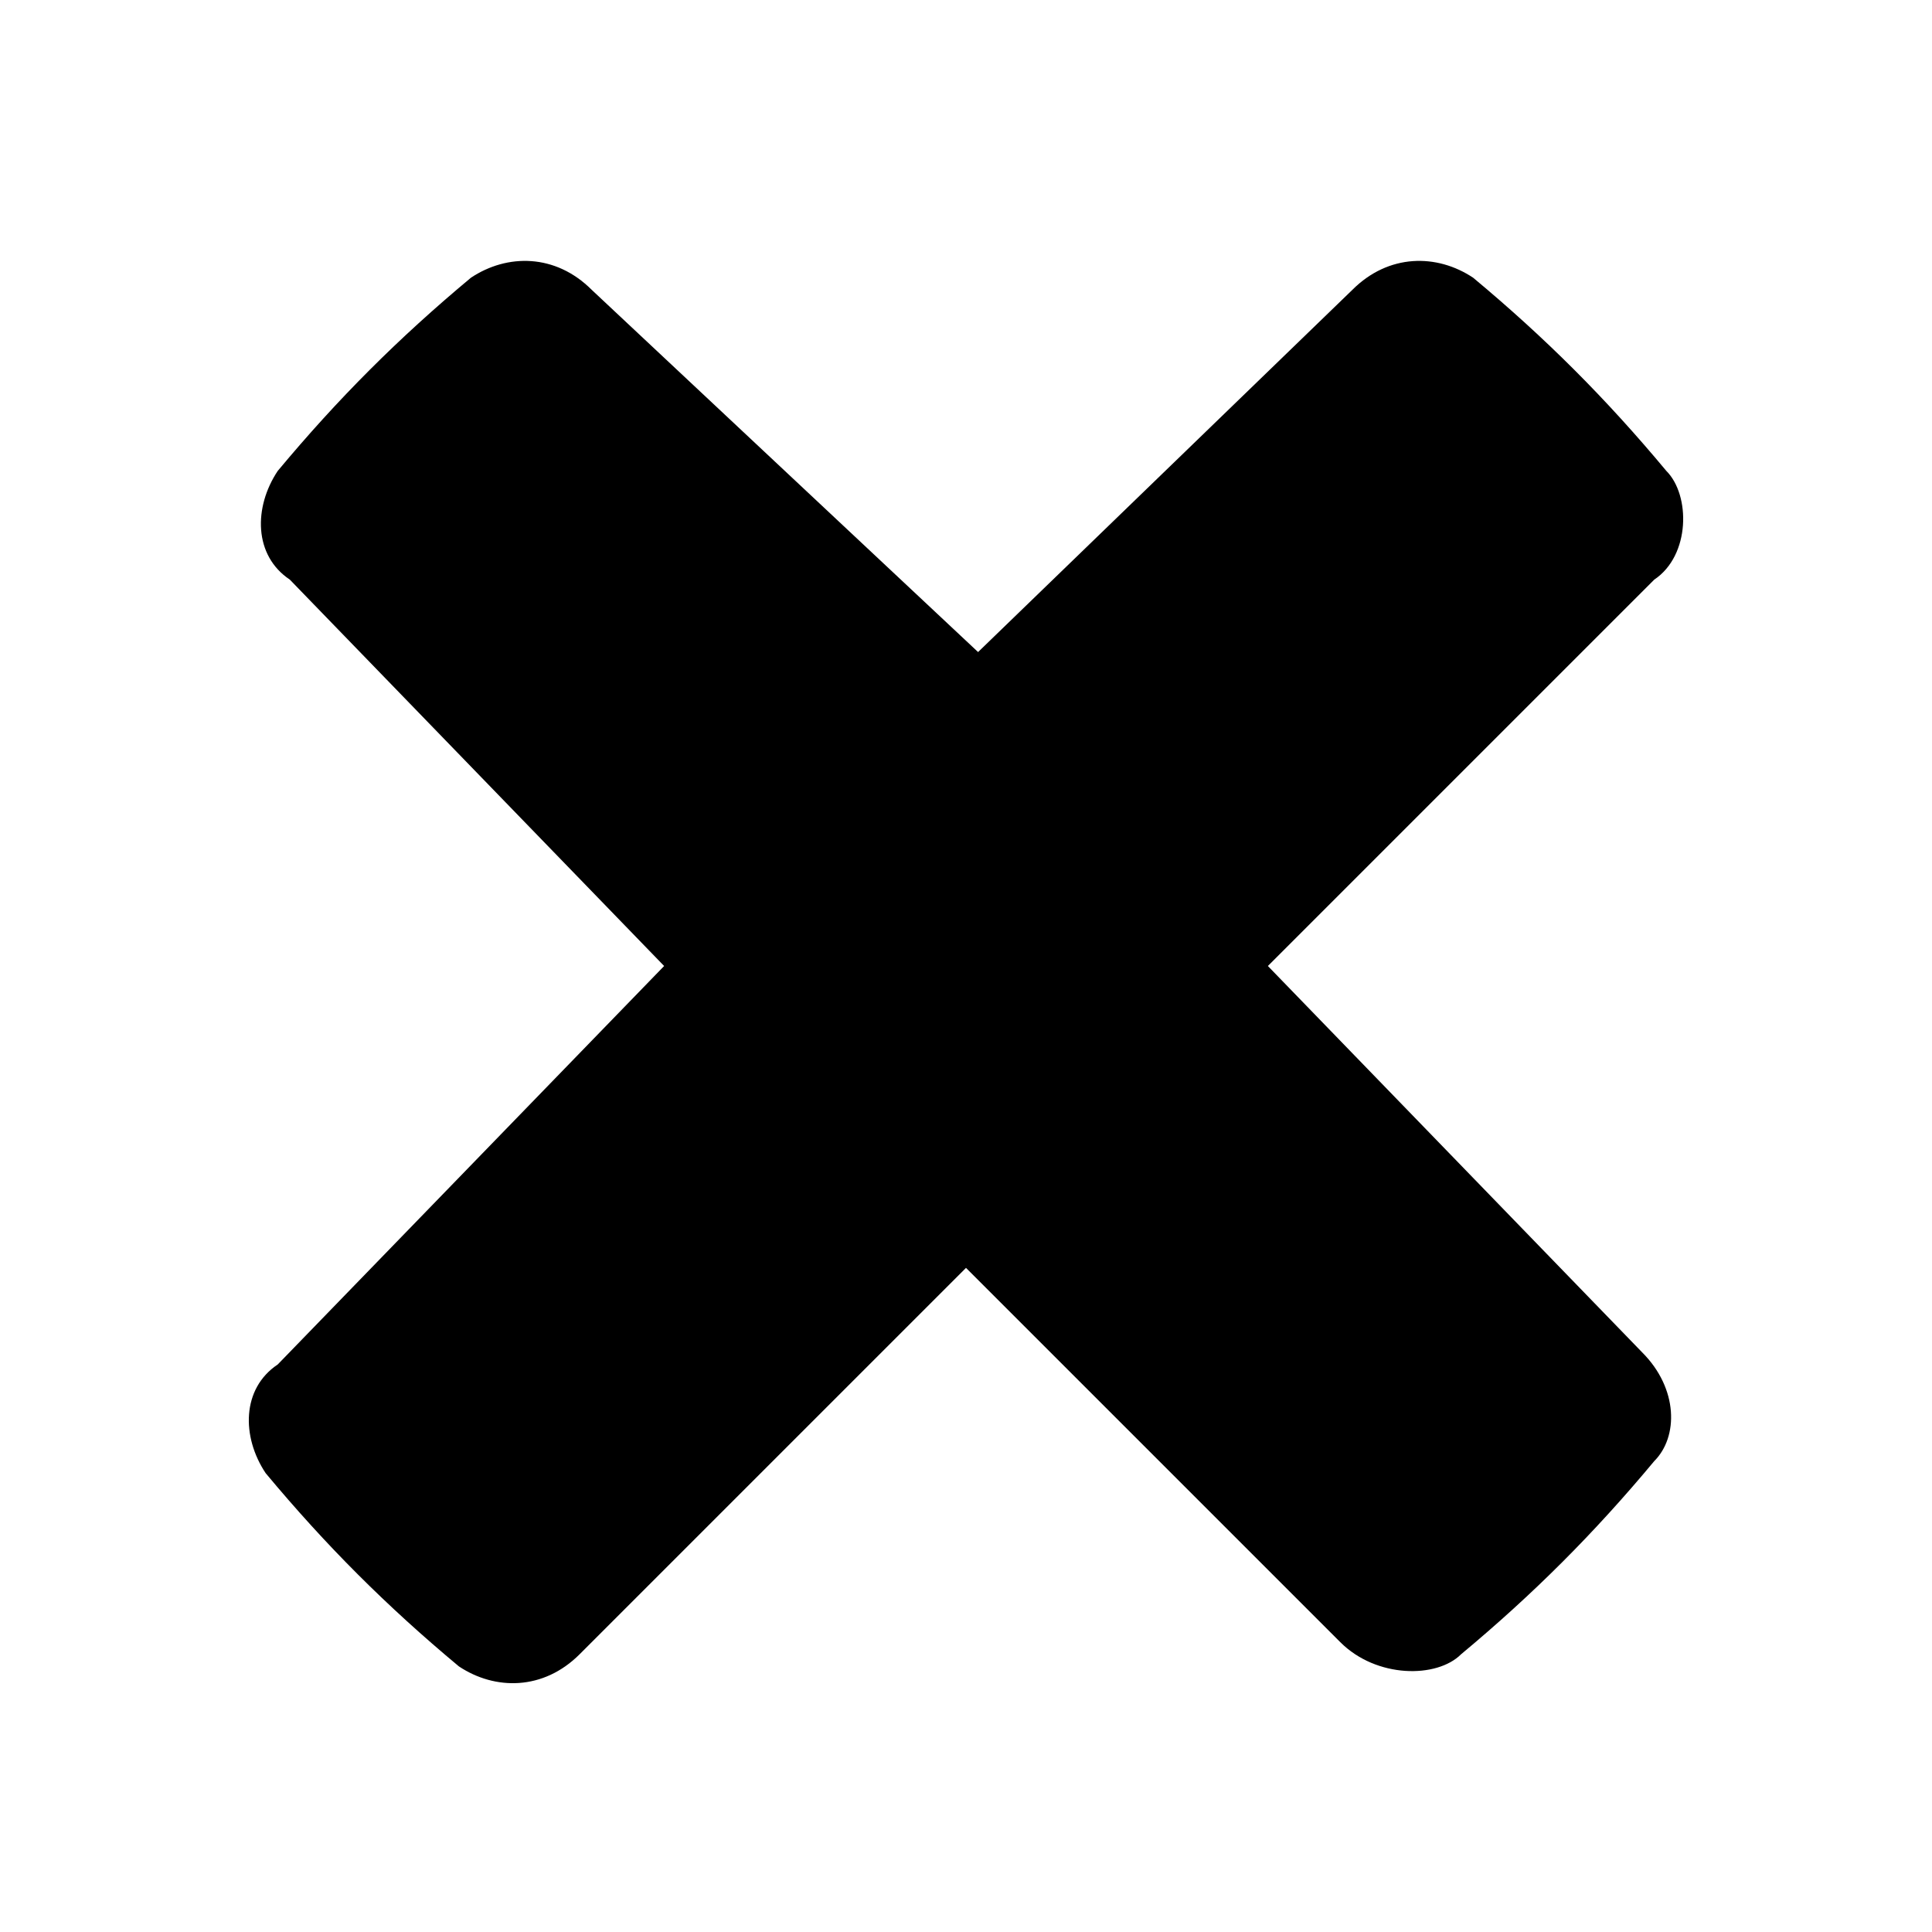 <svg xmlns="http://www.w3.org/2000/svg" viewBox="0 0 16 16"><path d="M13.6,11.2c0.3,0.3,0.3,0.7,0.1,0.9c-0.5,0.6-1,1.1-1.6,1.6c-0.2,0.2-0.7,0.2-1-0.1L8,10.5l-3.2,3.2 c-0.3,0.3-0.7,0.3-1,0.1c-0.6-0.5-1.1-1-1.6-1.6c-0.2-0.3-0.2-0.7,0.1-0.9L5.5,8L2.4,4.8C2.1,4.6,2.1,4.2,2.3,3.9 c0.5-0.6,1-1.1,1.6-1.6c0.3-0.2,0.7-0.2,1,0.1l3.2,3l3.1-3c0.3-0.3,0.7-0.3,1-0.1c0.6,0.5,1.1,1,1.6,1.6c0.2,0.2,0.2,0.7-0.1,0.9 L10.5,8L13.6,11.2z"/></svg>
